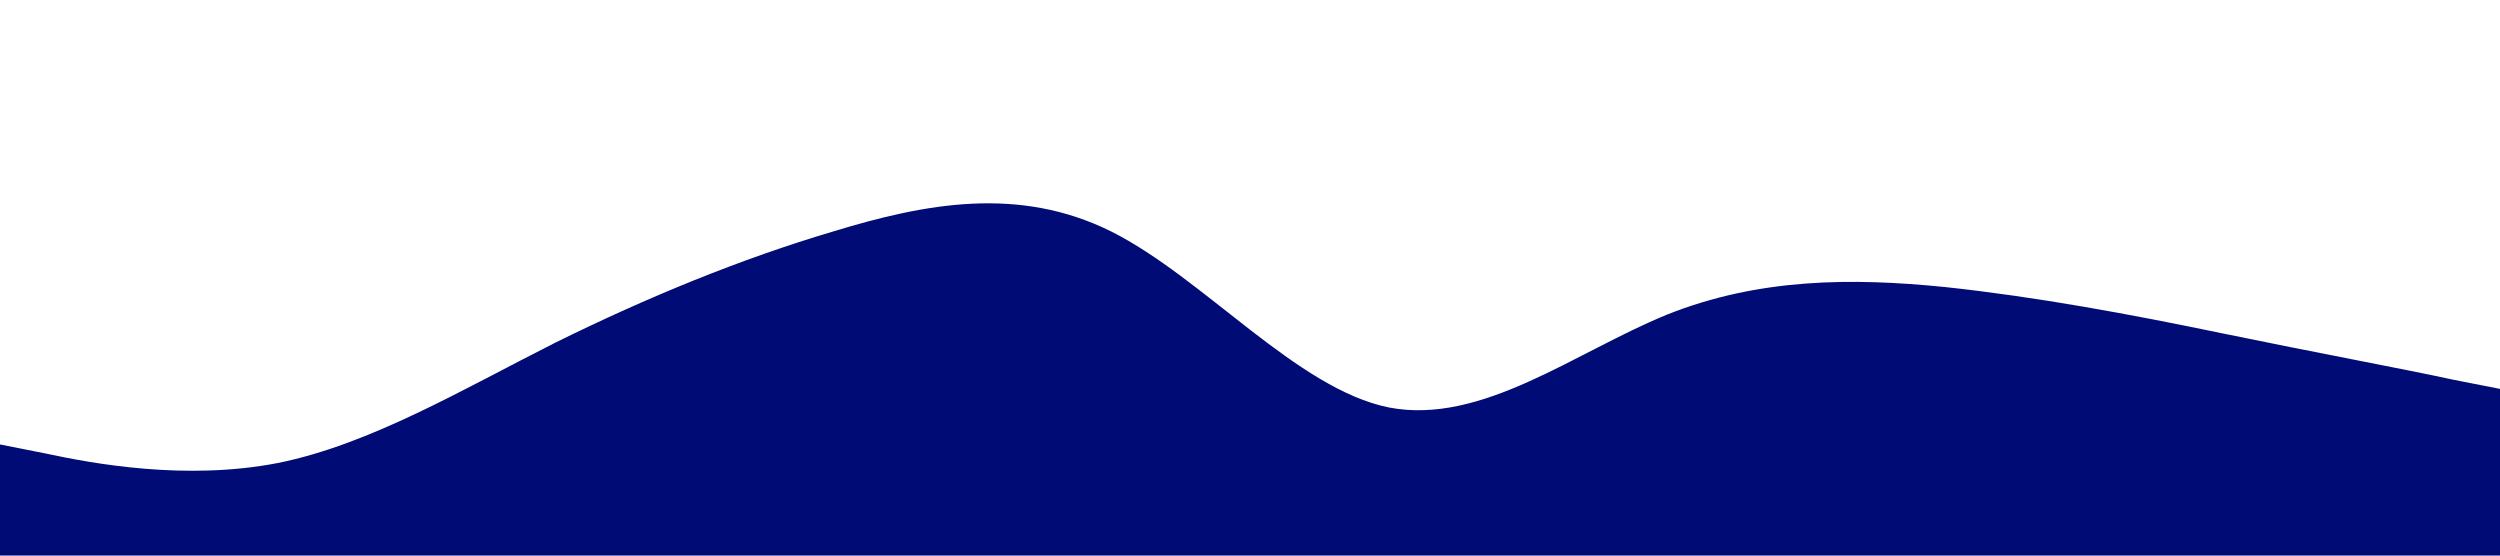 <?xml version="1.0" standalone="no"?><svg xmlns="http://www.w3.org/2000/svg" viewBox="0 0 1440 320"><path fill="#000b76" fill-opacity="1" d="M0,256L26.7,261.3C53.3,267,107,277,160,266.7C213.3,256,267,224,320,197.3C373.3,171,427,149,480,133.3C533.3,117,587,107,640,133.3C693.3,160,747,224,800,234.7C853.3,245,907,203,960,181.3C1013.3,160,1067,160,1120,165.3C1173.3,171,1227,181,1280,192C1333.3,203,1387,213,1413,218.7L1440,224L1440,320L1413.3,320C1386.7,320,1333,320,1280,320C1226.7,320,1173,320,1120,320C1066.7,320,1013,320,960,320C906.7,320,853,320,800,320C746.7,320,693,320,640,320C586.7,320,533,320,480,320C426.7,320,373,320,320,320C266.7,320,213,320,160,320C106.7,320,53,320,27,320L0,320Z"></path></svg>
